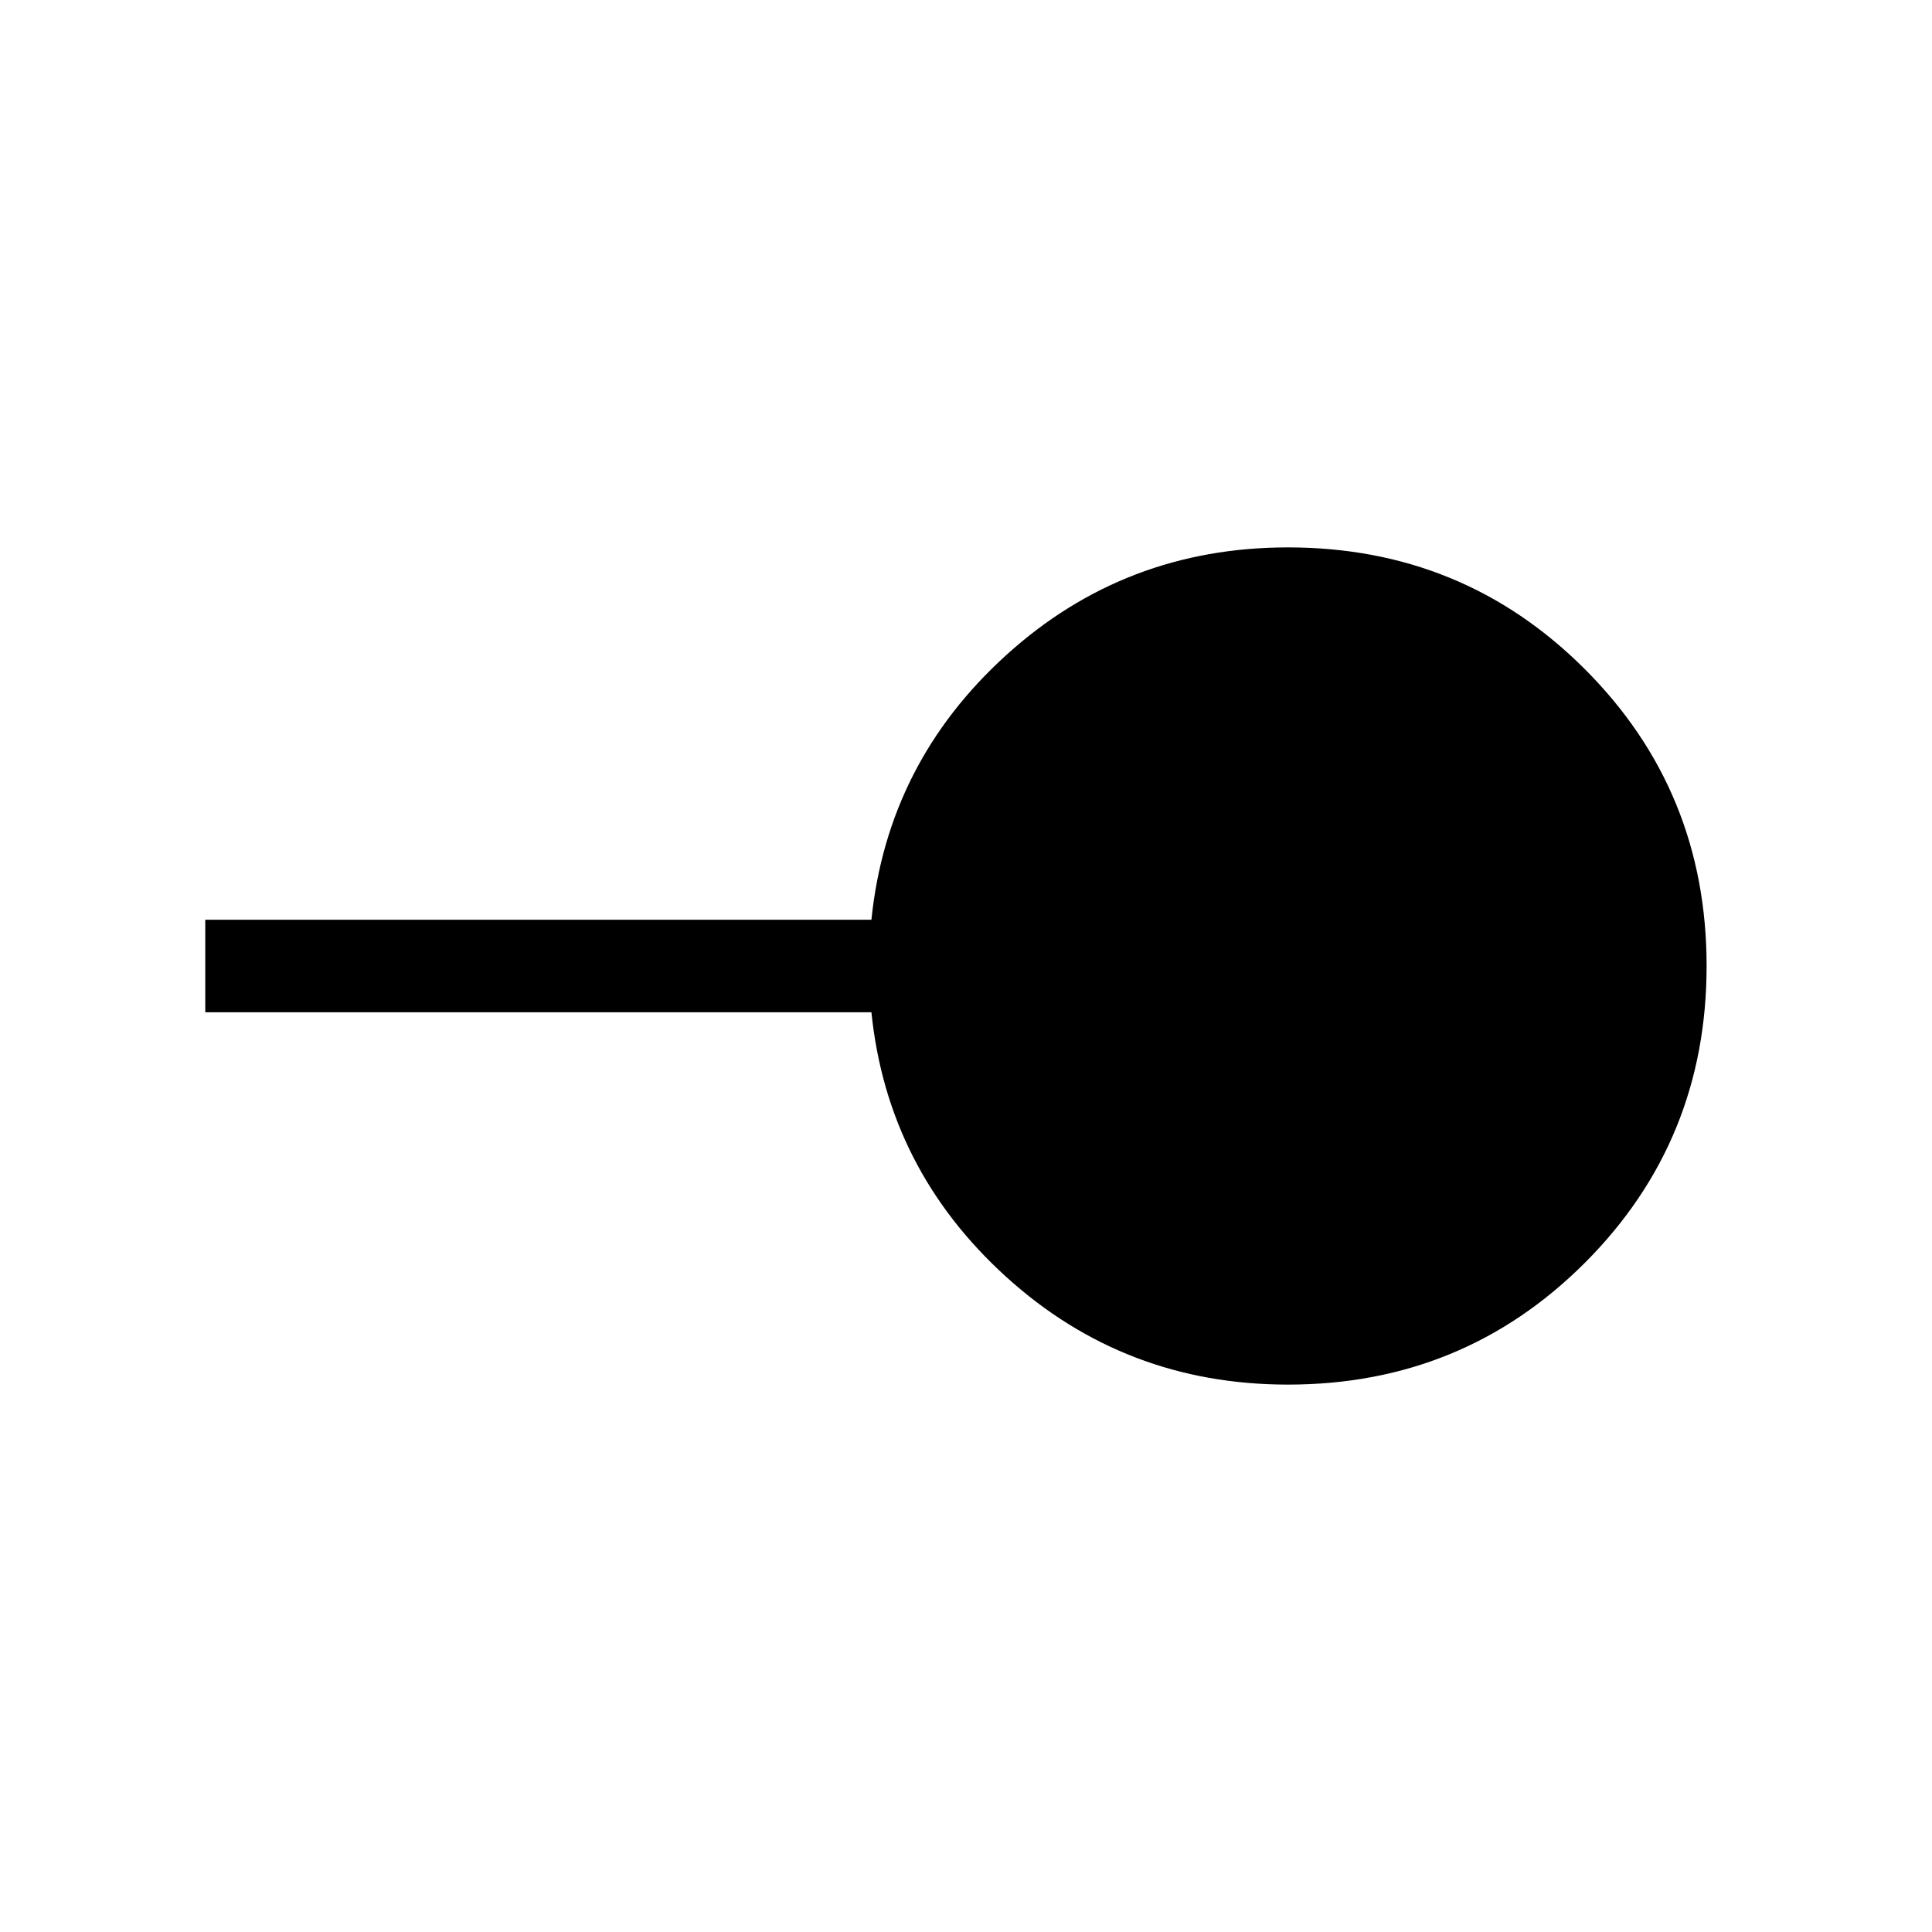 <svg xmlns="http://www.w3.org/2000/svg" width="48" height="48"><path d="M32 34.4q-4.05 0-7-2.675t-3.35-6.575H5.1v-2.3h16.55q.4-3.9 3.35-6.575 2.95-2.675 7-2.675 4.35 0 7.375 3.025Q42.4 19.65 42.4 24t-3.025 7.375Q36.35 34.4 32 34.4z"/></svg>